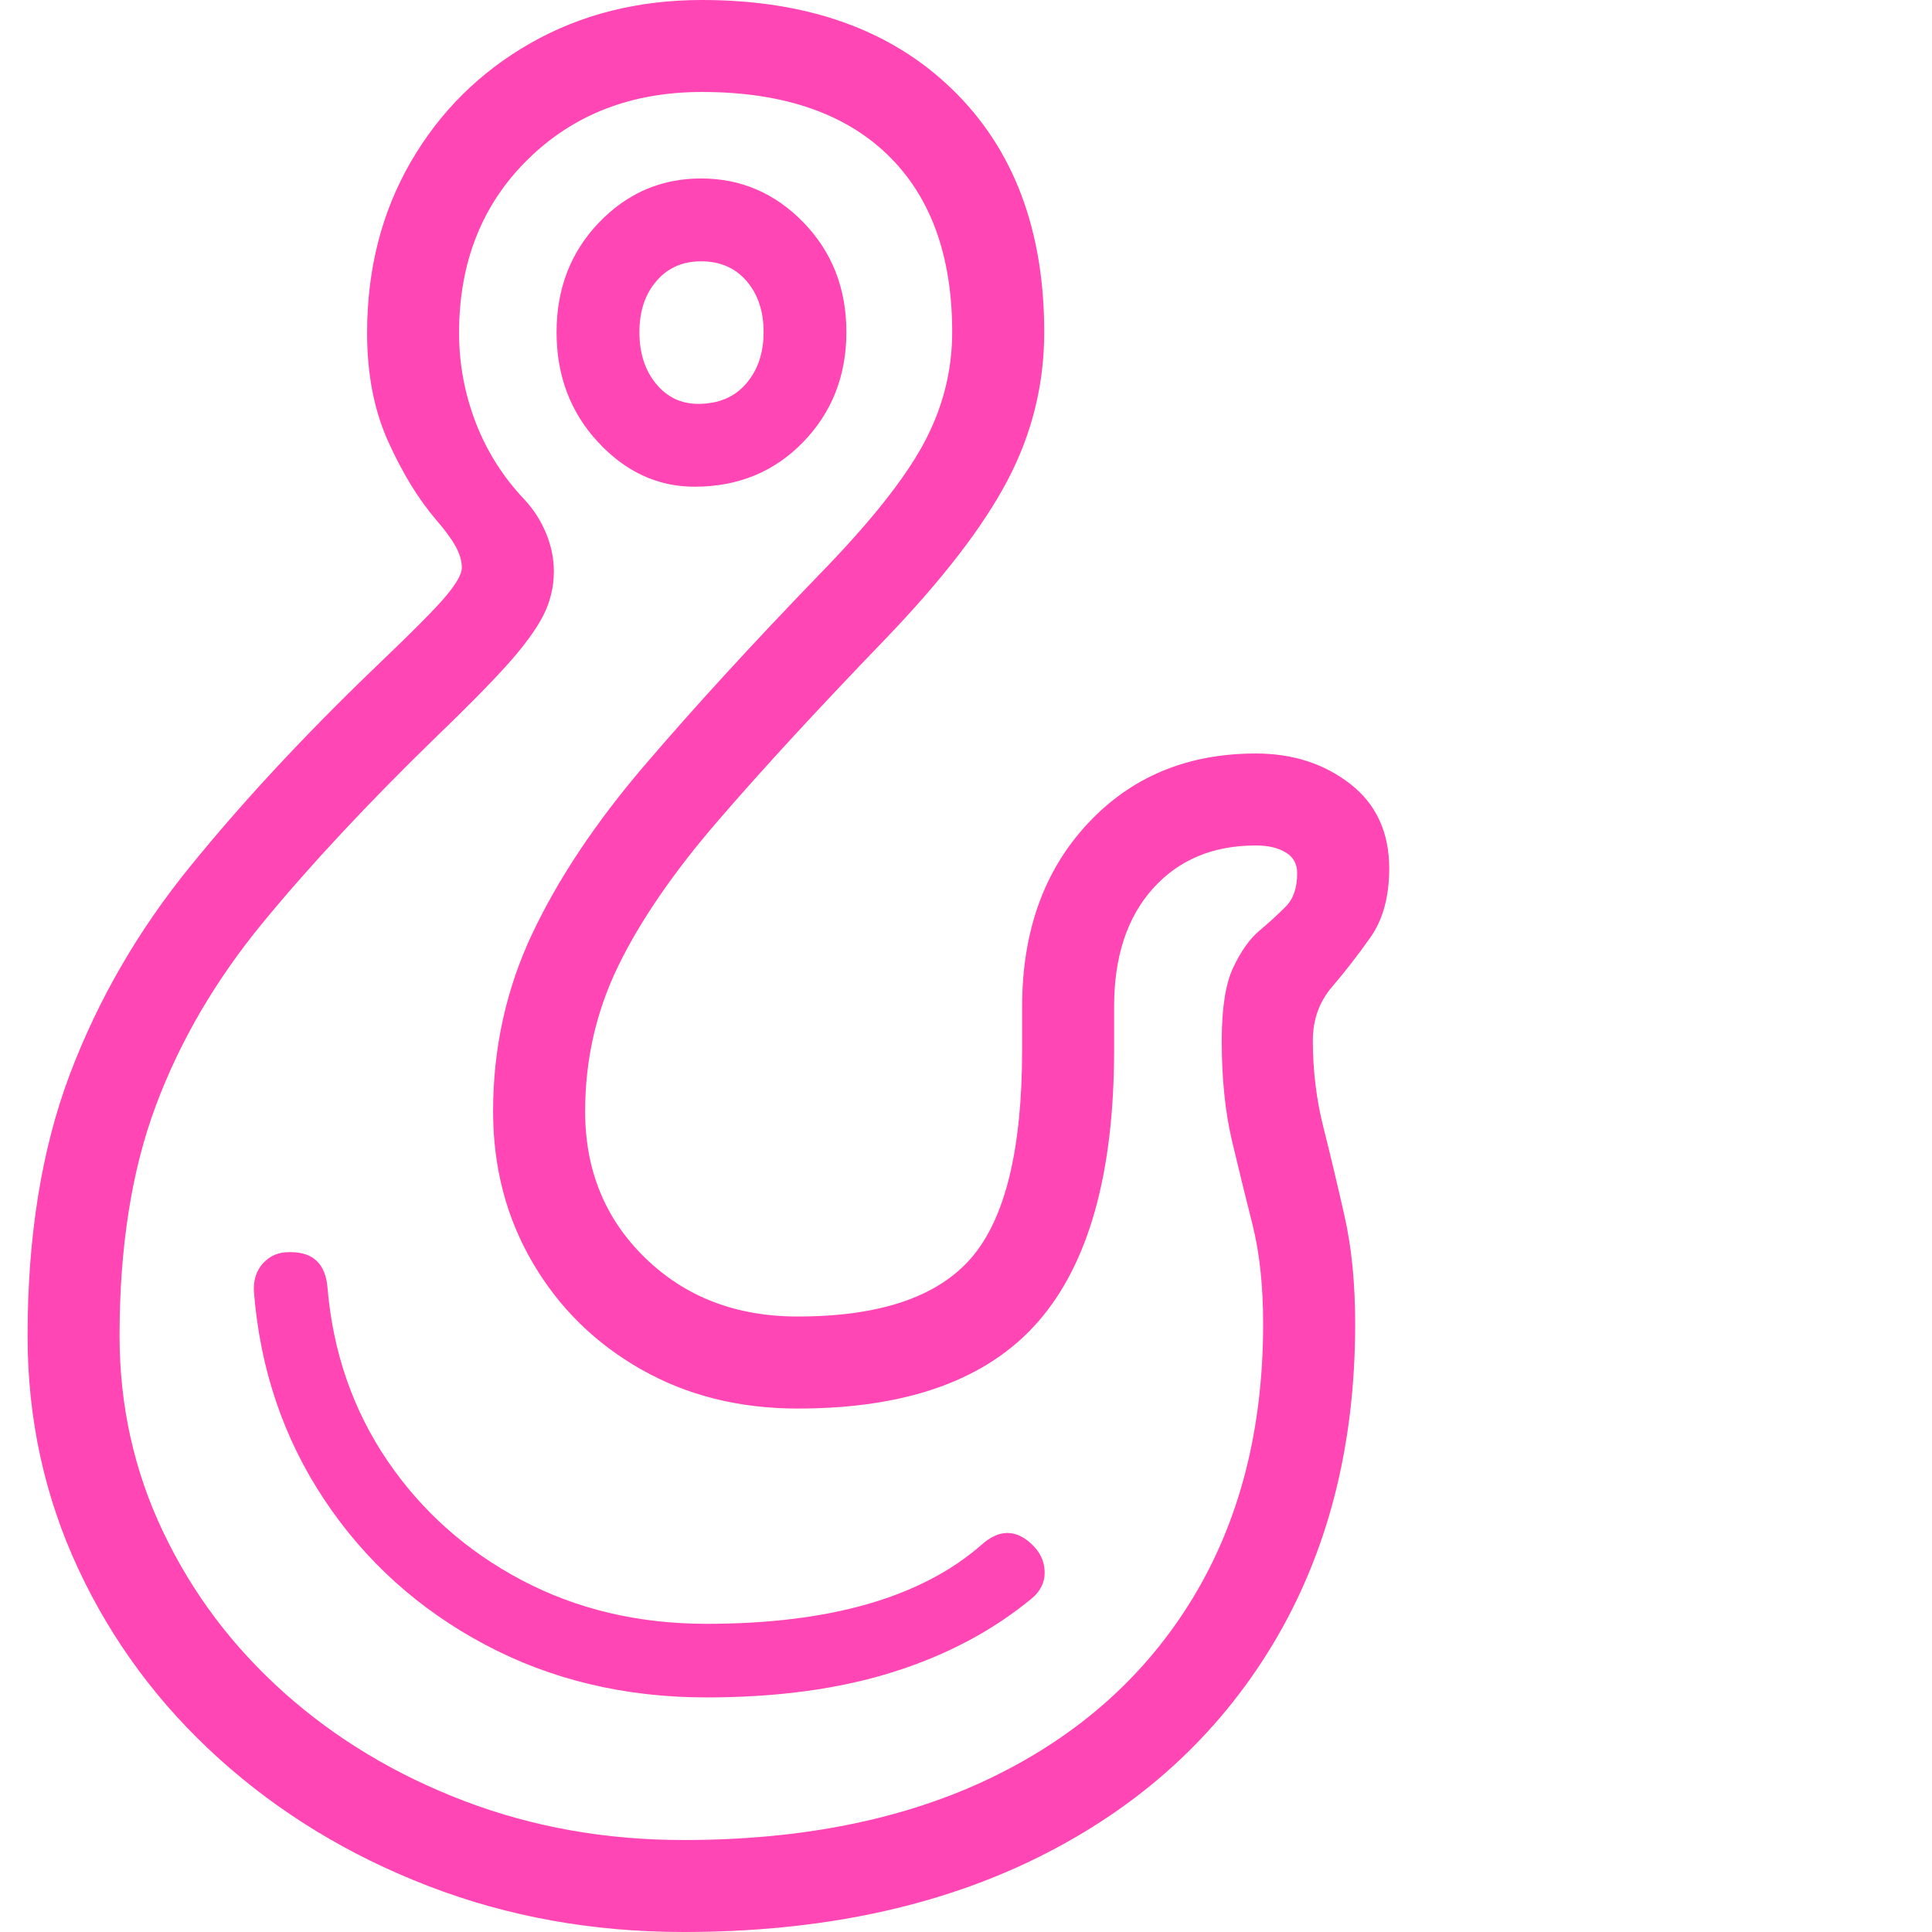 <svg version="1.1" xmlns="http://www.w3.org/2000/svg" style="fill:rgba(0,0,0,1.0)" width="256" height="256" viewBox="0 0 31.875 32.812"><path fill="rgb(255, 70, 180)" d="M11.141 32.812 C9.599 32.812 8.154 32.552 6.805 32.031 C5.456 31.51 4.271 30.789 3.25 29.867 C2.229 28.945 1.432 27.87 0.859 26.641 C0.286 25.411 0 24.094 0 22.688 C0 20.99 0.24 19.508 0.719 18.242 C1.198 16.977 1.878 15.802 2.758 14.719 C3.638 13.635 4.667 12.526 5.844 11.391 C6.521 10.745 6.945 10.318 7.117 10.109 C7.289 9.901 7.375 9.745 7.375 9.641 C7.375 9.526 7.339 9.404 7.266 9.273 C7.193 9.143 7.083 8.995 6.938 8.828 C6.635 8.474 6.365 8.031 6.125 7.5 C5.885 6.969 5.766 6.354 5.766 5.656 C5.766 4.573 6.013 3.604 6.508 2.75 C7.003 1.896 7.68 1.224 8.539 0.734 C9.398 0.245 10.37 -0 11.453 -0 C13.245 -0 14.661 0.505 15.703 1.516 C16.745 2.526 17.266 3.901 17.266 5.641 C17.266 6.526 17.06 7.362 16.648 8.148 C16.237 8.935 15.542 9.839 14.562 10.859 C13.427 12.036 12.482 13.062 11.727 13.938 C10.971 14.813 10.406 15.635 10.031 16.406 C9.656 17.177 9.469 18 9.469 18.875 C9.469 19.875 9.81 20.706 10.492 21.367 C11.174 22.029 12.036 22.359 13.078 22.359 C14.474 22.359 15.458 22.026 16.031 21.359 C16.604 20.693 16.891 19.516 16.891 17.828 L16.891 17.094 C16.891 15.823 17.26 14.789 18 13.992 C18.74 13.195 19.693 12.797 20.859 12.797 C21.484 12.797 22.018 12.969 22.461 13.312 C22.904 13.656 23.125 14.135 23.125 14.75 C23.125 15.229 23.018 15.62 22.805 15.922 C22.591 16.224 22.375 16.503 22.156 16.758 C21.937 17.013 21.828 17.318 21.828 17.672 C21.828 18.182 21.888 18.674 22.008 19.148 C22.128 19.622 22.247 20.125 22.367 20.656 C22.487 21.188 22.547 21.797 22.547 22.484 C22.547 24.568 22.078 26.385 21.141 27.938 C20.203 29.49 18.88 30.69 17.172 31.539 C15.464 32.388 13.453 32.812 11.141 32.812 Z M11.141 31.25 C13.172 31.25 14.922 30.893 16.391 30.18 C17.859 29.466 18.992 28.453 19.789 27.141 C20.586 25.828 20.984 24.276 20.984 22.484 C20.984 21.839 20.924 21.279 20.805 20.805 C20.685 20.331 20.568 19.852 20.453 19.367 C20.339 18.883 20.281 18.318 20.281 17.672 C20.281 17.12 20.346 16.706 20.477 16.43 C20.607 16.154 20.755 15.945 20.922 15.805 C21.089 15.664 21.237 15.529 21.367 15.398 C21.497 15.268 21.562 15.078 21.562 14.828 C21.562 14.672 21.497 14.555 21.367 14.477 C21.237 14.398 21.068 14.359 20.859 14.359 C20.13 14.359 19.547 14.604 19.109 15.094 C18.672 15.583 18.453 16.25 18.453 17.094 L18.453 17.828 C18.453 19.922 18.023 21.461 17.164 22.445 C16.305 23.43 14.943 23.922 13.078 23.922 C12.089 23.922 11.203 23.701 10.422 23.258 C9.641 22.815 9.026 22.211 8.578 21.445 C8.13 20.68 7.906 19.823 7.906 18.875 C7.906 17.802 8.128 16.797 8.57 15.859 C9.013 14.922 9.648 13.969 10.477 13 C11.305 12.031 12.292 10.953 13.438 9.766 C14.292 8.891 14.883 8.151 15.211 7.547 C15.539 6.943 15.703 6.307 15.703 5.641 C15.703 4.339 15.336 3.333 14.602 2.625 C13.867 1.917 12.818 1.562 11.453 1.562 C10.255 1.562 9.268 1.945 8.492 2.711 C7.716 3.477 7.328 4.458 7.328 5.656 C7.328 6.177 7.422 6.682 7.609 7.172 C7.797 7.661 8.073 8.099 8.438 8.484 C8.594 8.651 8.716 8.841 8.805 9.055 C8.893 9.268 8.938 9.484 8.938 9.703 C8.938 9.974 8.875 10.229 8.75 10.469 C8.625 10.708 8.419 10.987 8.133 11.305 C7.846 11.622 7.448 12.026 6.938 12.516 C5.781 13.641 4.802 14.69 4 15.664 C3.198 16.638 2.591 17.674 2.18 18.773 C1.768 19.872 1.562 21.177 1.562 22.688 C1.562 23.875 1.81 24.987 2.305 26.023 C2.799 27.06 3.484 27.969 4.359 28.75 C5.234 29.531 6.253 30.143 7.414 30.586 C8.576 31.029 9.818 31.25 11.141 31.25 Z M11.328 8.266 C10.703 8.266 10.156 8.013 9.688 7.508 C9.219 7.003 8.984 6.38 8.984 5.641 C8.984 4.901 9.224 4.281 9.703 3.781 C10.182 3.281 10.76 3.031 11.438 3.031 C12.115 3.031 12.695 3.281 13.18 3.781 C13.664 4.281 13.906 4.901 13.906 5.641 C13.906 6.38 13.661 7.003 13.172 7.508 C12.682 8.013 12.068 8.266 11.328 8.266 Z M11.391 6.859 C11.734 6.859 12.005 6.745 12.203 6.516 C12.401 6.286 12.5 5.995 12.5 5.641 C12.5 5.286 12.404 4.997 12.211 4.773 C12.018 4.549 11.76 4.438 11.438 4.438 C11.125 4.438 10.872 4.549 10.68 4.773 C10.487 4.997 10.391 5.286 10.391 5.641 C10.391 5.995 10.484 6.286 10.672 6.516 C10.859 6.745 11.099 6.859 11.391 6.859 Z M16.203 26.234 C16.495 25.974 16.776 25.969 17.047 26.219 C17.193 26.354 17.268 26.51 17.273 26.688 C17.279 26.865 17.208 27.016 17.062 27.141 C16.396 27.693 15.607 28.112 14.695 28.398 C13.784 28.685 12.729 28.828 11.531 28.828 C10.146 28.828 8.891 28.529 7.766 27.93 C6.641 27.331 5.732 26.51 5.039 25.469 C4.346 24.427 3.948 23.25 3.844 21.938 C3.833 21.74 3.885 21.578 4 21.453 C4.115 21.328 4.26 21.266 4.438 21.266 L4.469 21.266 C4.854 21.266 5.062 21.469 5.094 21.875 C5.188 22.969 5.526 23.945 6.109 24.805 C6.693 25.664 7.453 26.341 8.391 26.836 C9.328 27.331 10.375 27.578 11.531 27.578 C13.625 27.578 15.182 27.13 16.203 26.234 Z M31.875 27.344" /></svg>